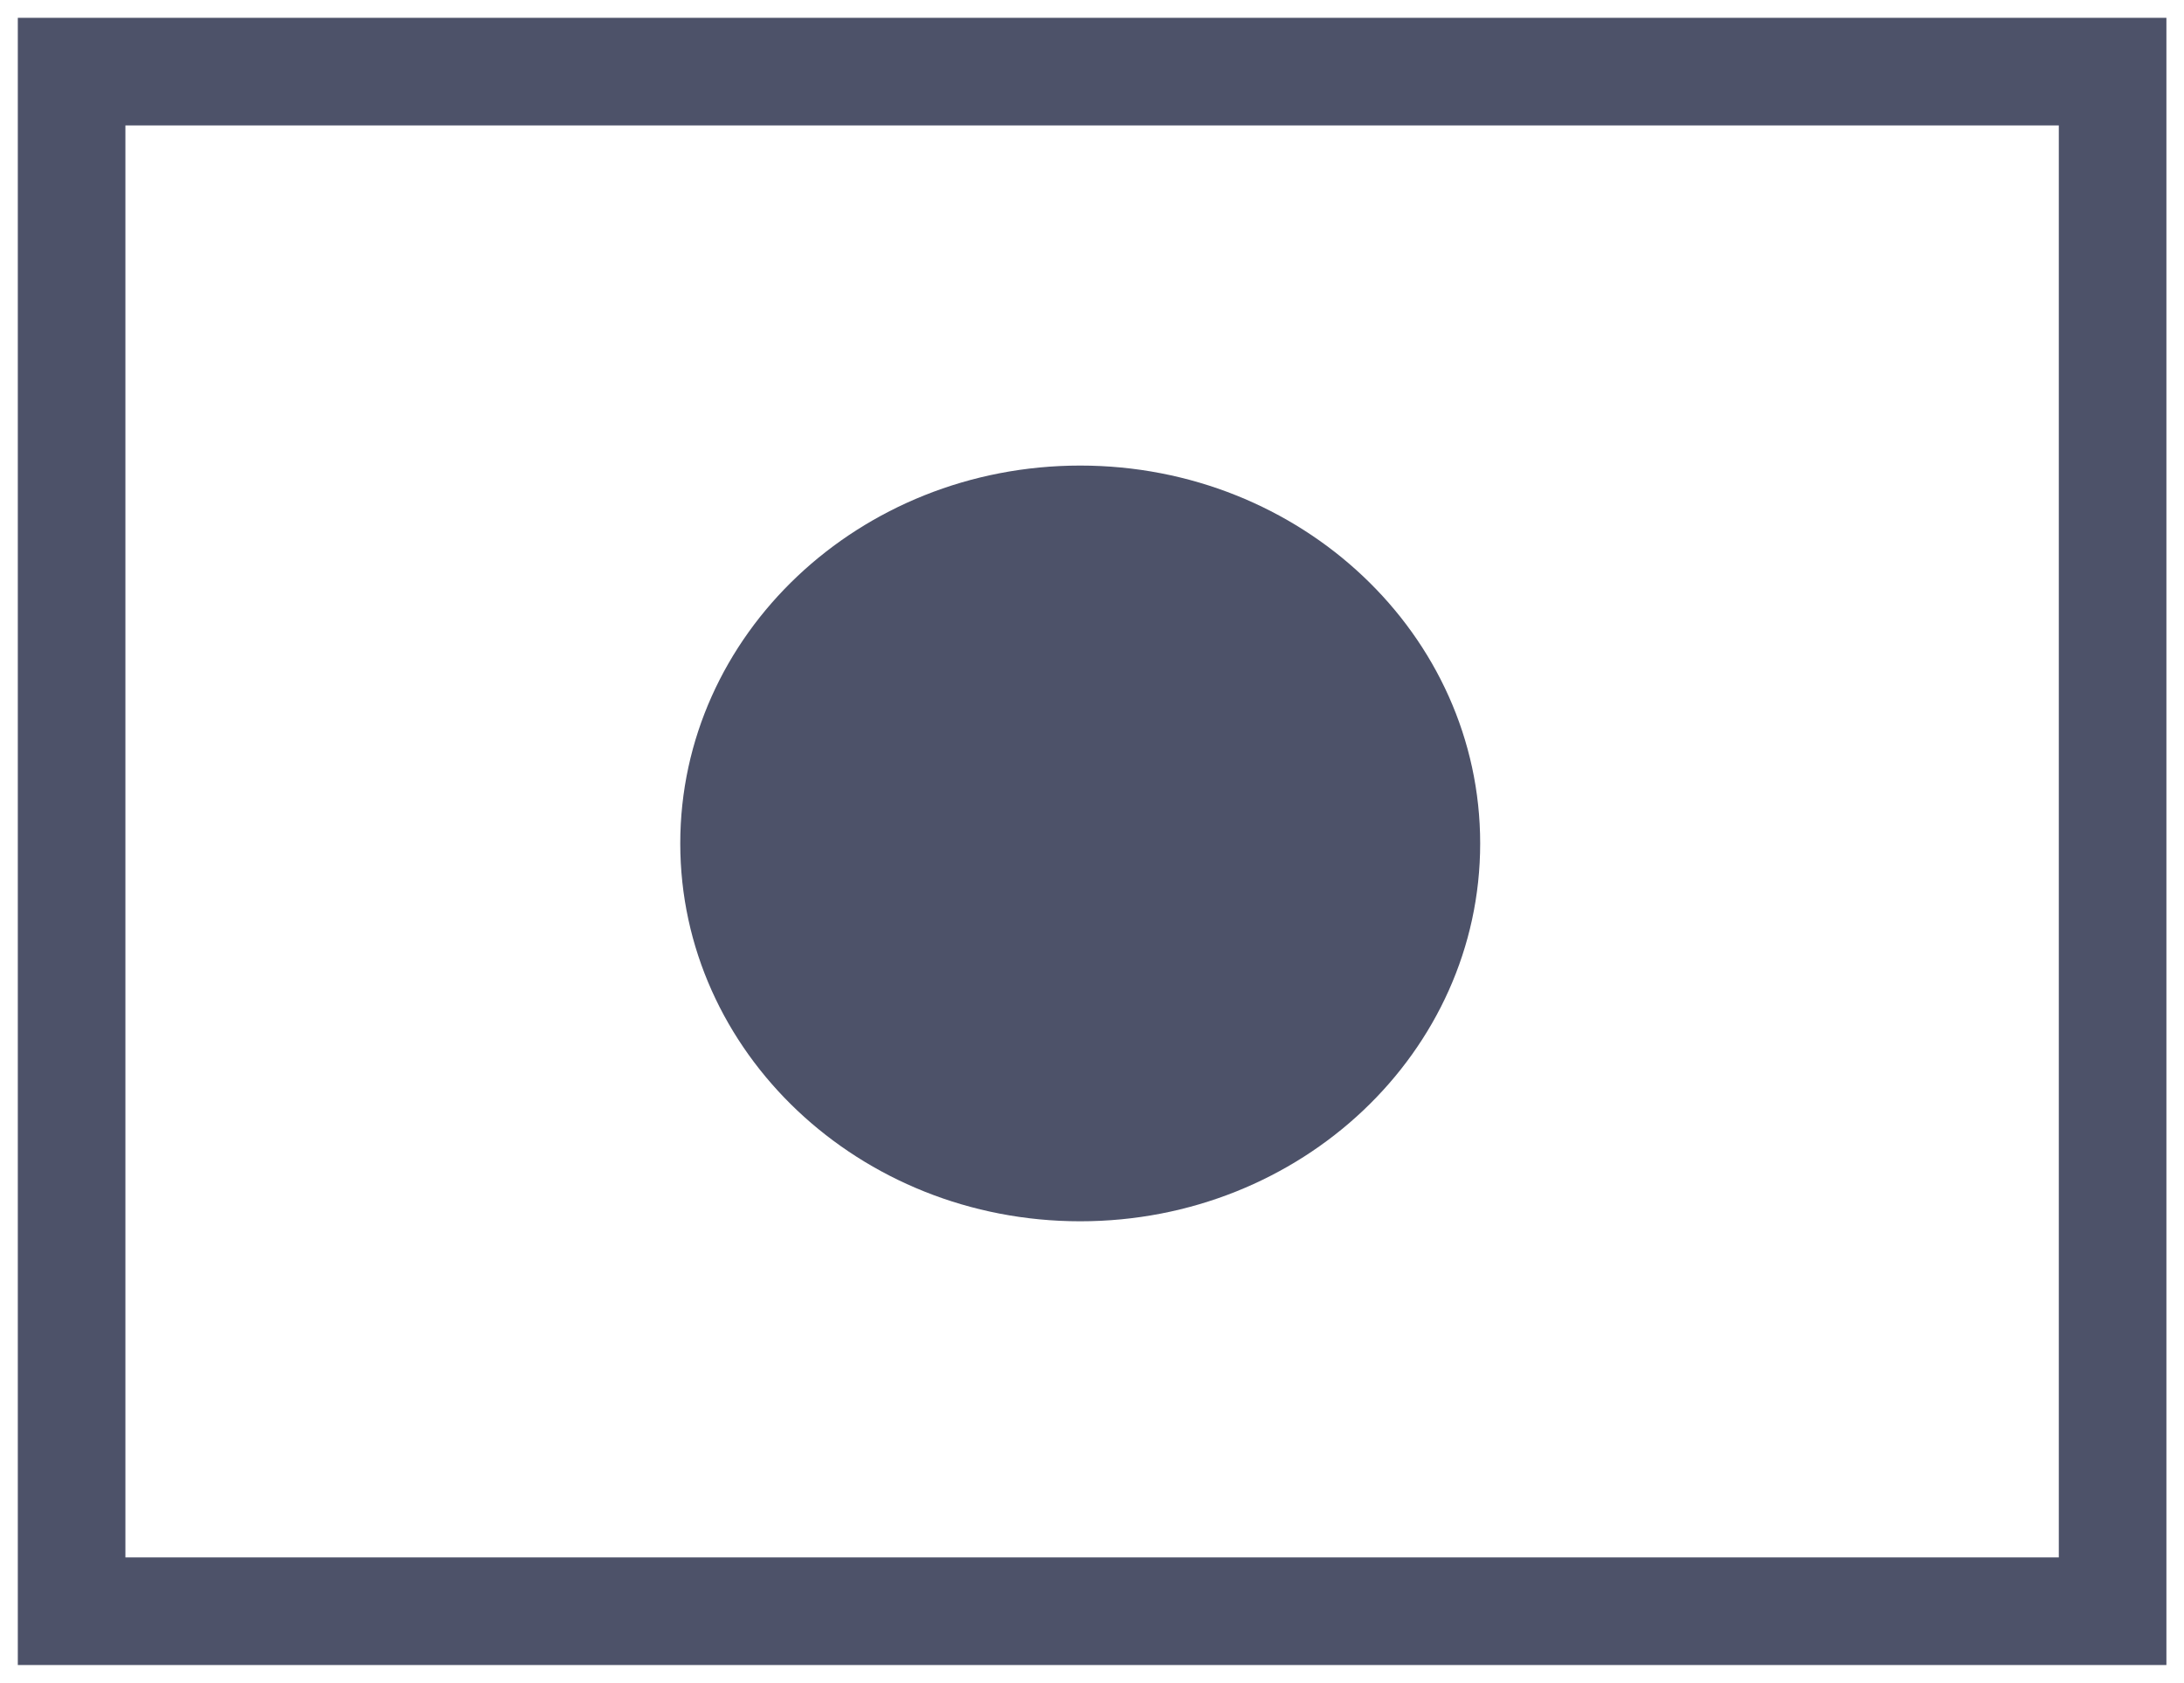 <svg width="61" height="47" viewBox="0 0 61 47" fill="none" xmlns="http://www.w3.org/2000/svg">
<path d="M59.006 2H2V44.99H59.006V2Z" stroke="#4D5269" stroke-width="3.005" stroke-miterlimit="10"/>
<path d="M30.171 34.102C36.341 34.102 41.342 29.378 41.342 23.551C41.342 17.724 36.341 13 30.171 13C24.001 13 19 17.724 19 23.551C19 29.378 24.001 34.102 30.171 34.102Z" fill="#4D5269"/>
</svg>
